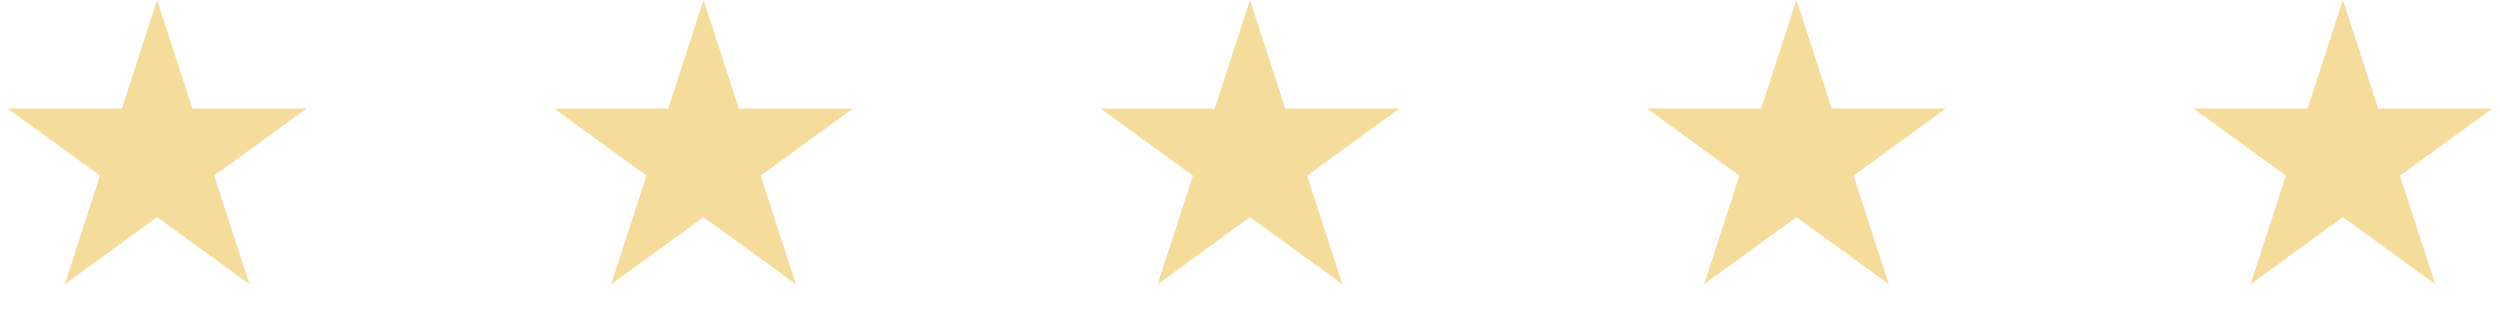 <svg width="183" height="23" viewBox="0 0 183 23" fill="none" xmlns="http://www.w3.org/2000/svg">
<path d="M11.5 0L14.082 7.946H22.437L15.678 12.857L18.259 20.804L11.5 15.893L4.74 20.804L7.322 12.857L0.563 7.946H8.918L11.5 0Z" fill="#F5DC9B"/>
<path d="M91.5 0L94.082 7.946H102.437L95.678 12.857L98.26 20.804L91.5 15.893L84.74 20.804L87.322 12.857L80.563 7.946H88.918L91.5 0Z" fill="#F5DC9B"/>
<path d="M51.5 0L54.082 7.946H62.437L55.678 12.857L58.26 20.804L51.5 15.893L44.74 20.804L47.322 12.857L40.563 7.946H48.918L51.5 0Z" fill="#F5DC9B"/>
<path d="M171.5 0L174.082 7.946H182.437L175.678 12.857L178.26 20.804L171.5 15.893L164.74 20.804L167.322 12.857L160.563 7.946H168.918L171.5 0Z" fill="#F5DC9B"/>
<path d="M131.5 0L134.082 7.946H142.437L135.678 12.857L138.26 20.804L131.5 15.893L124.74 20.804L127.322 12.857L120.563 7.946H128.918L131.5 0Z" fill="#F5DC9B"/>
</svg>
